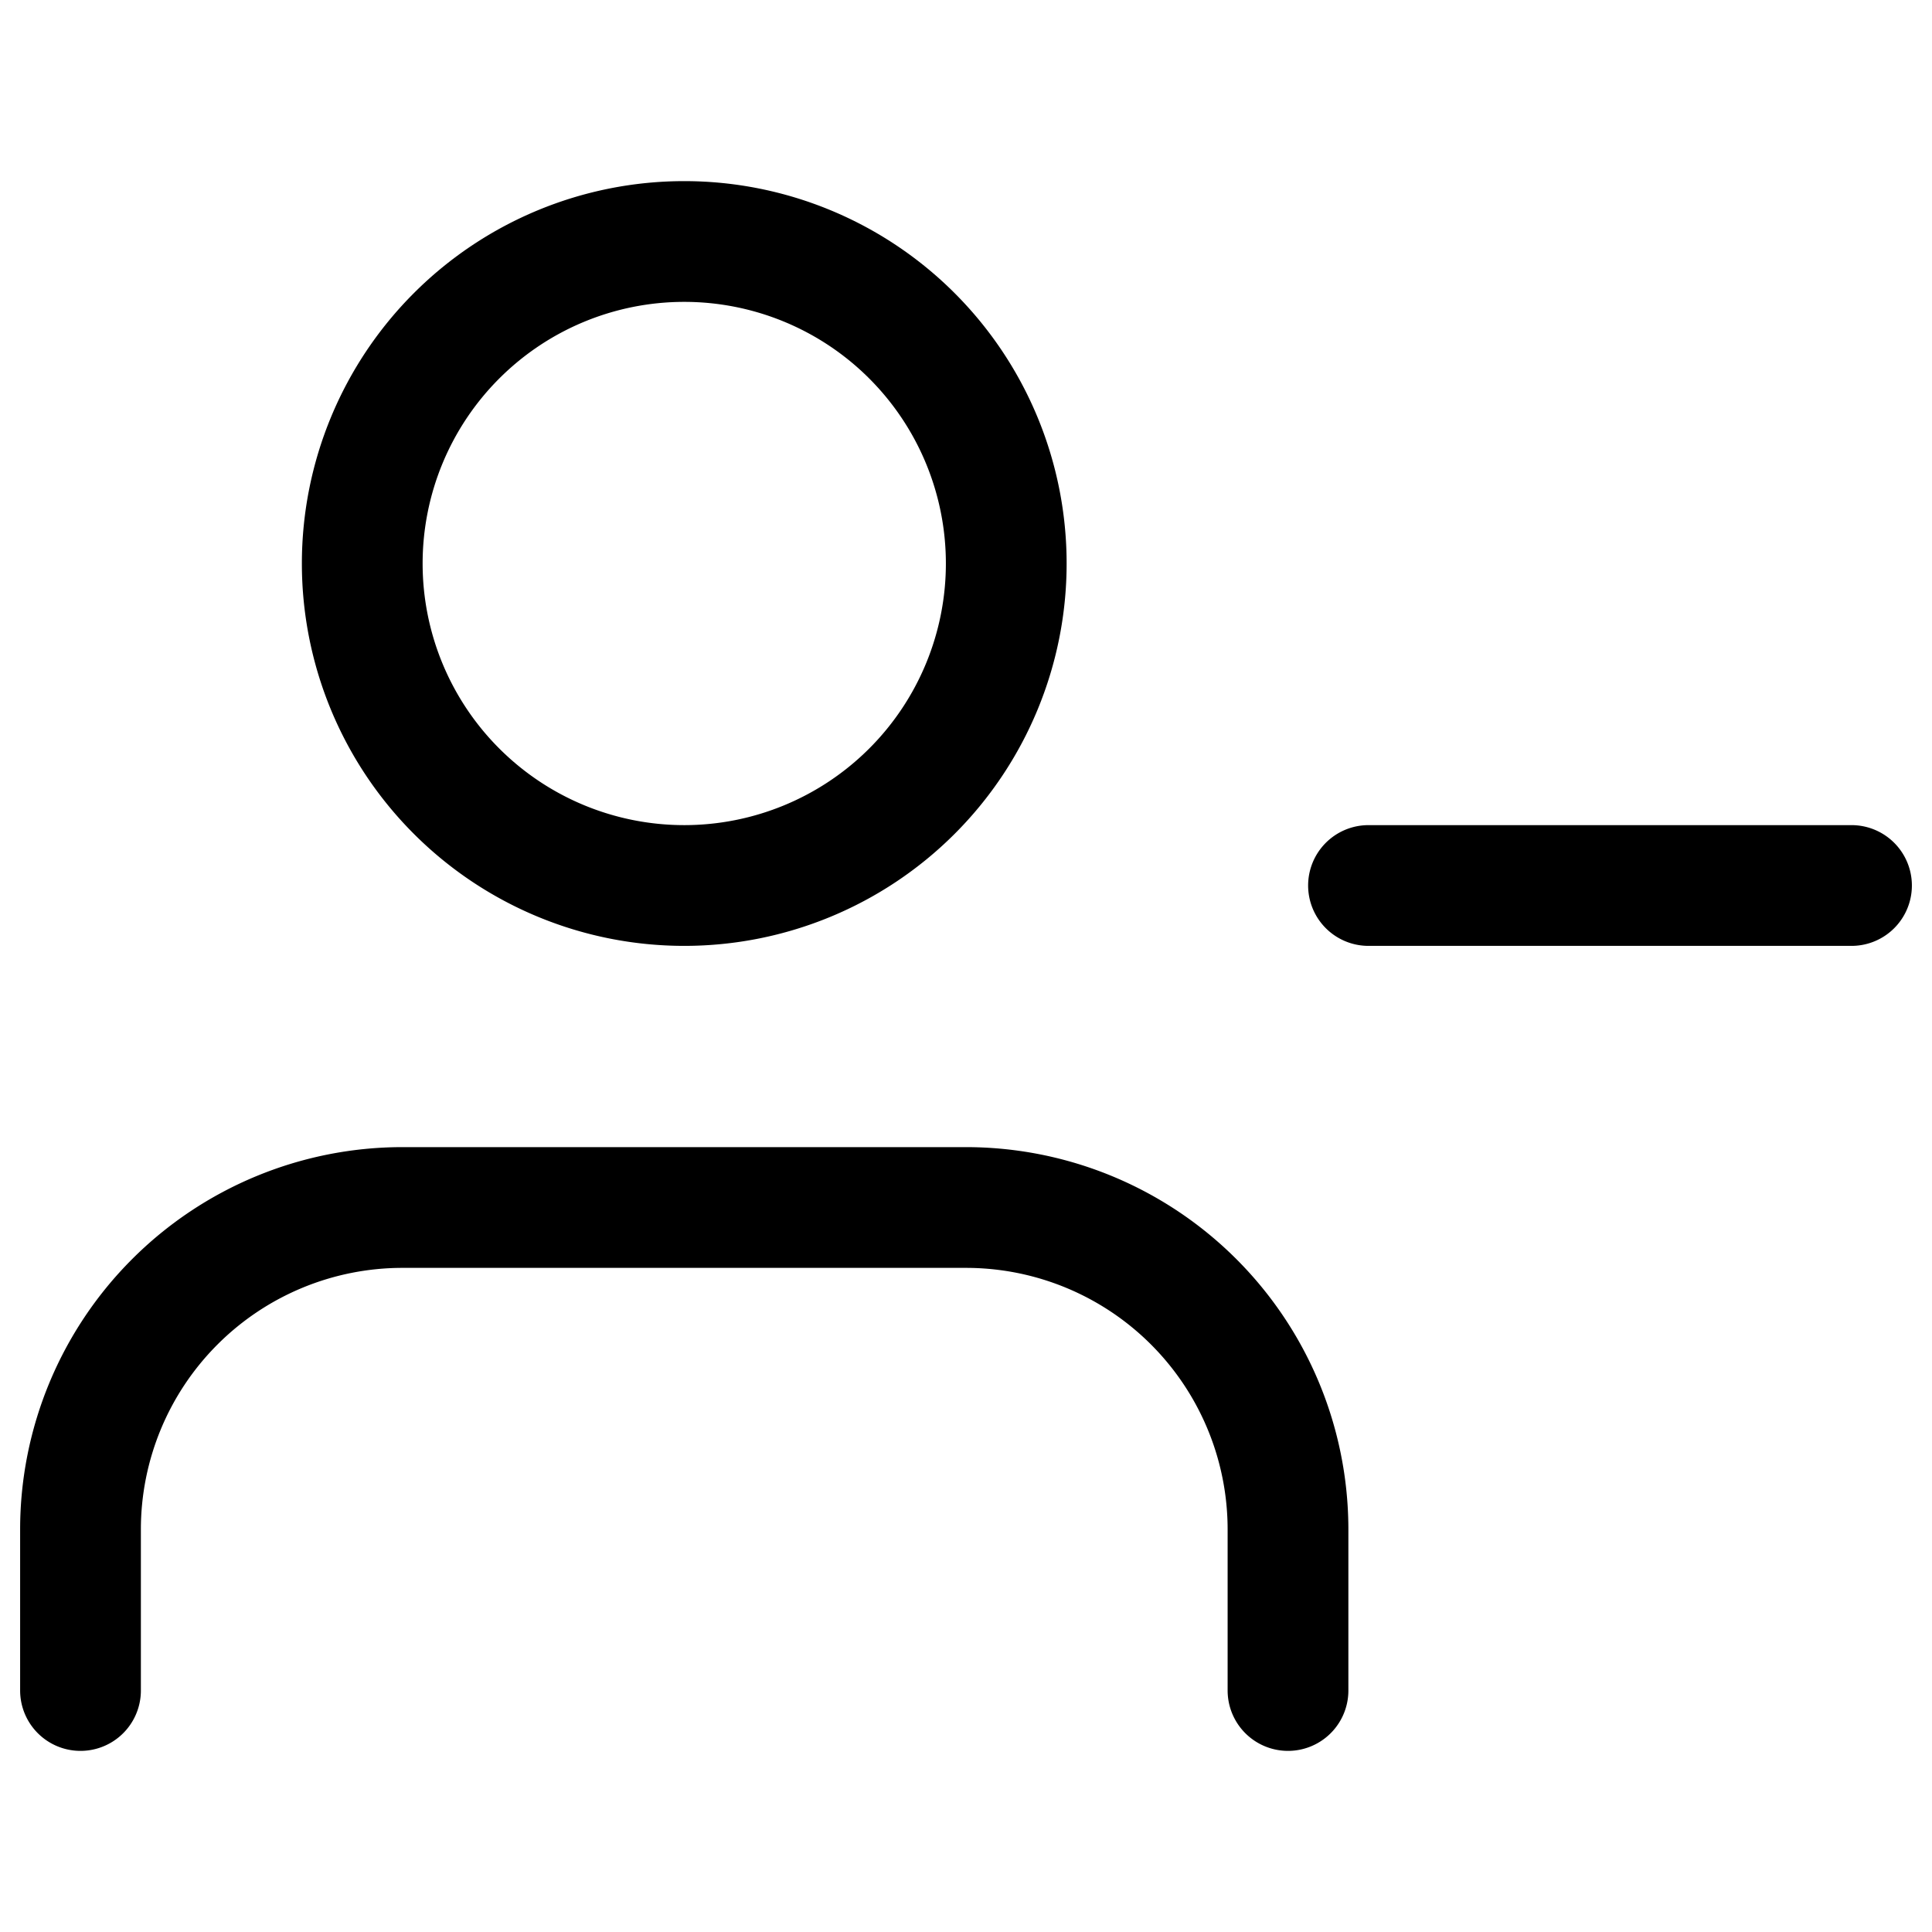 <svg xmlns="http://www.w3.org/2000/svg" viewBox="0 0 48 48" stroke-linejoin="round" stroke-linecap="round" stroke="currentColor" fill="none"><path stroke-width="3" d="M32 42v-4a8 8 0 0 0-8-8H10a8 8 0 0 0-8 8v4m44-20H34m-9-8a8 8 0 1 1-16 0 8 8 0 0 1 16 0Z"/></svg>
